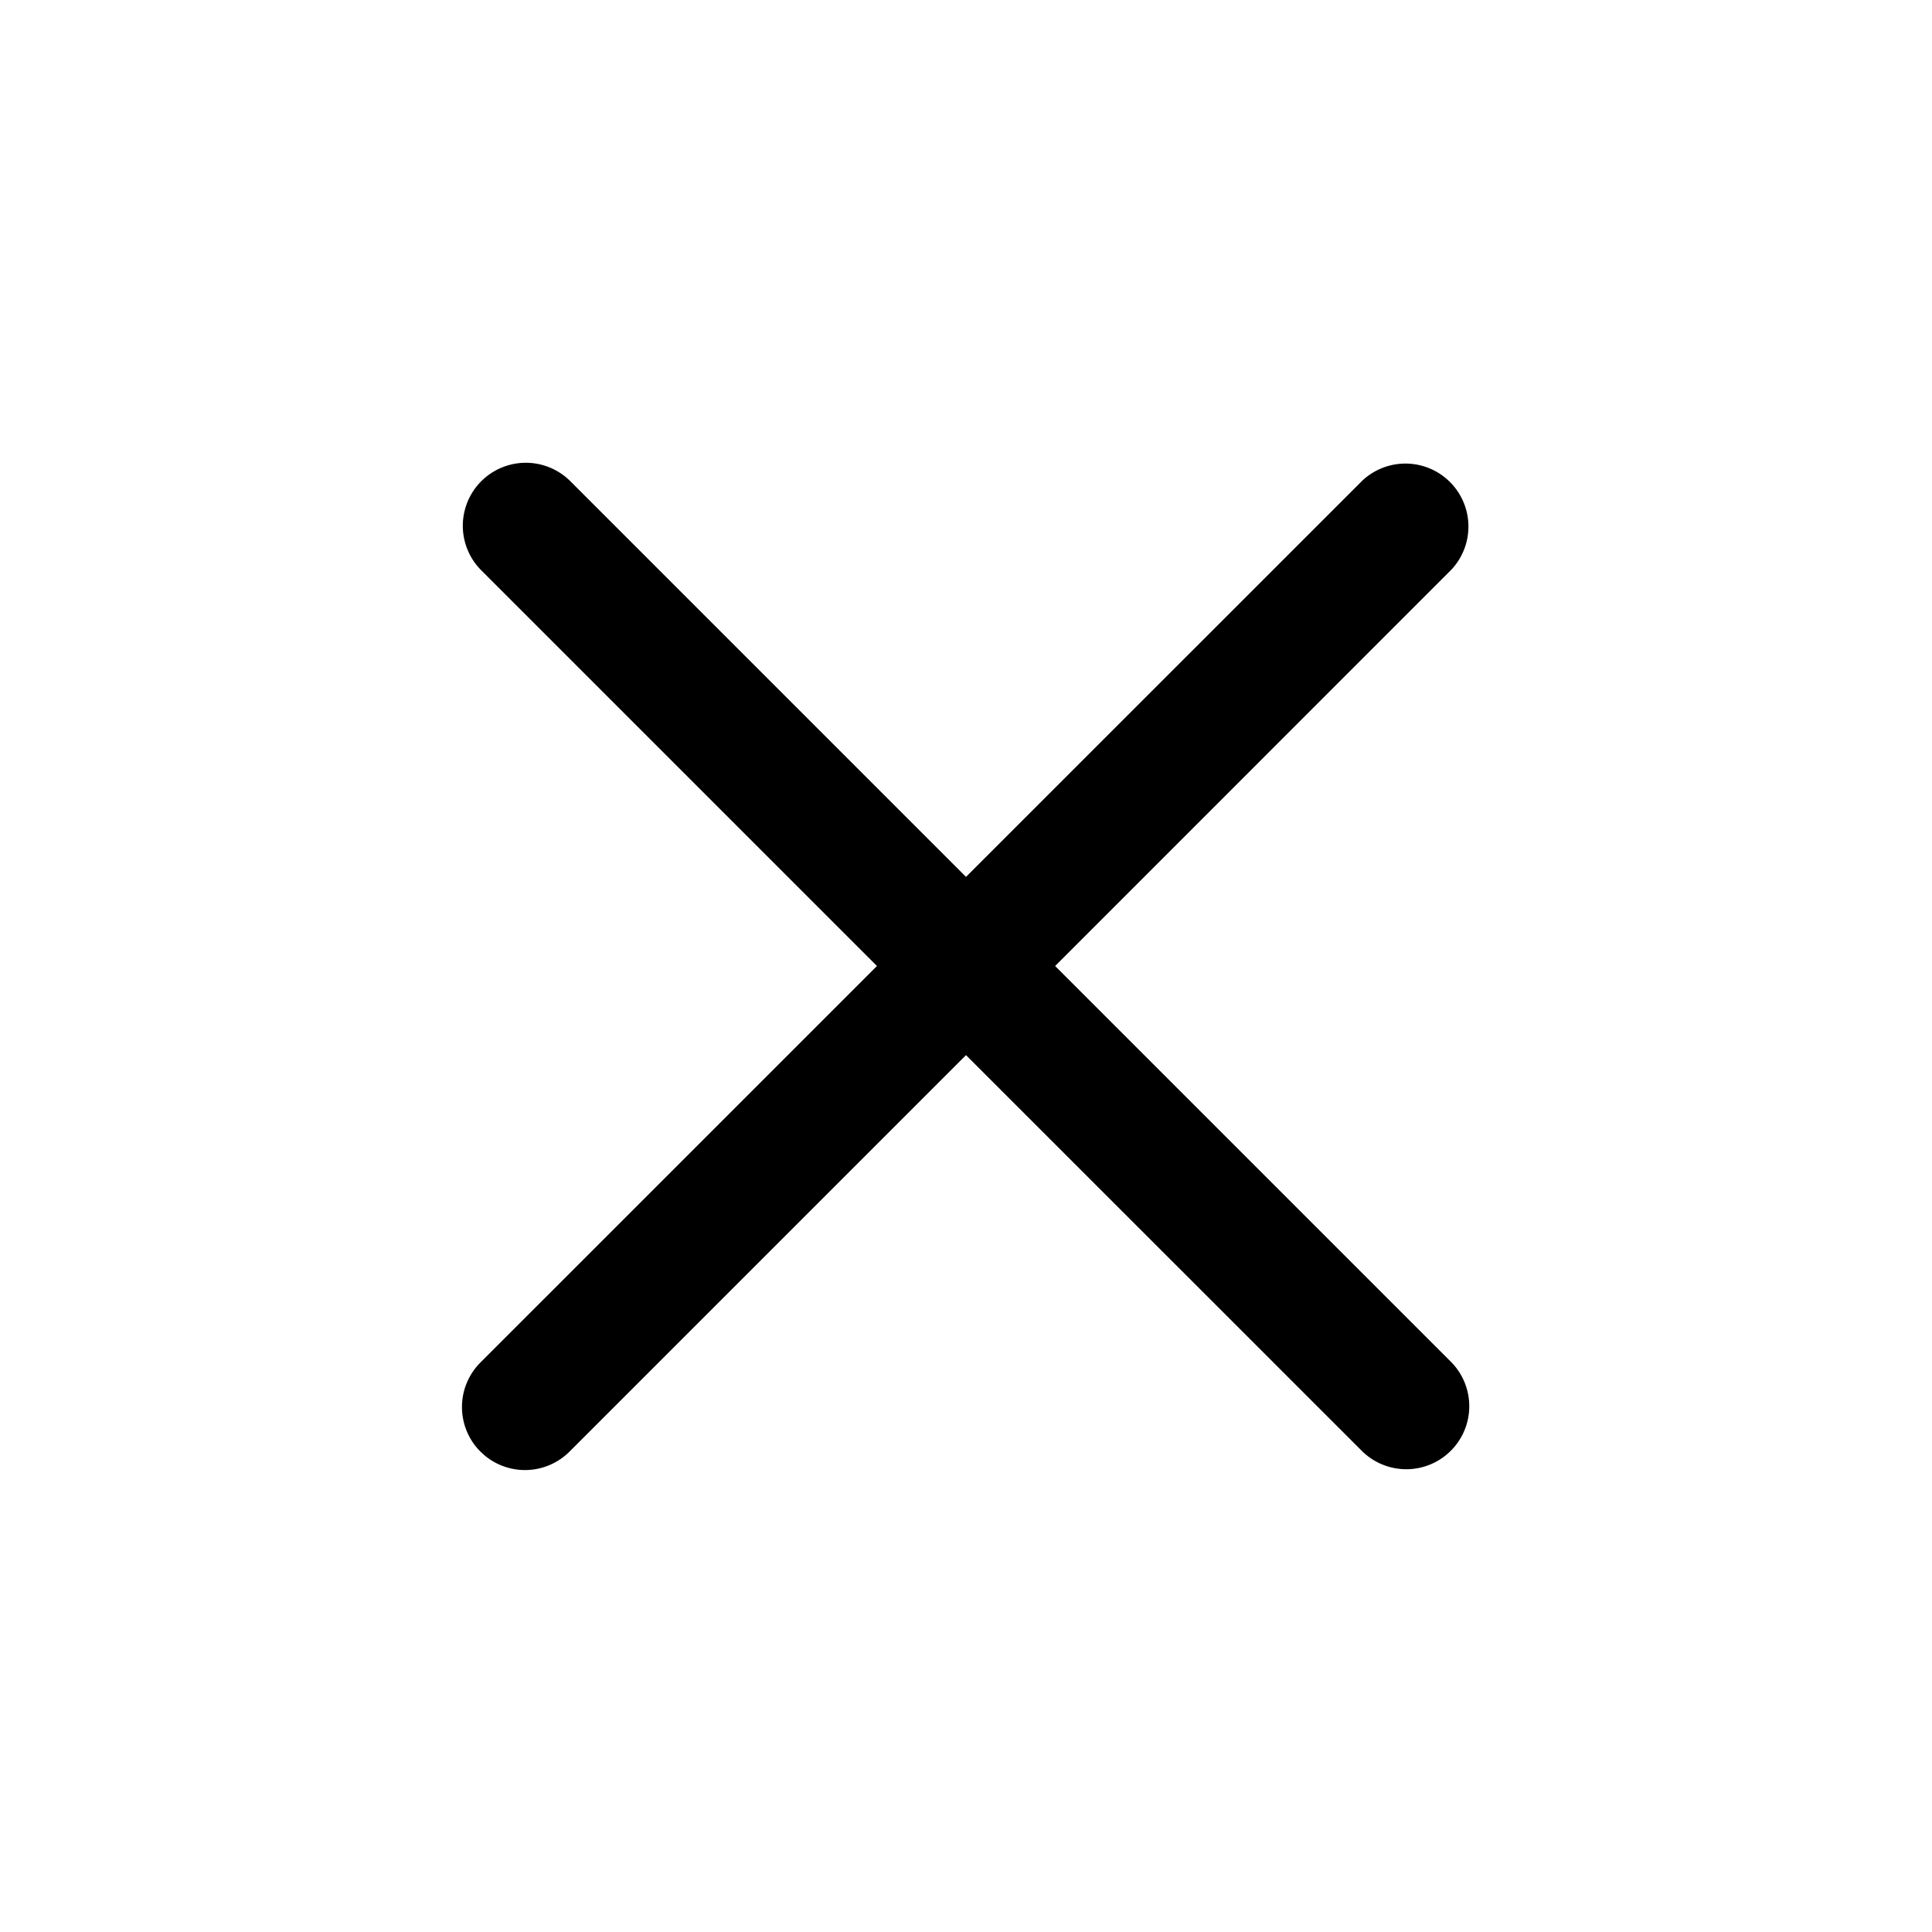 <svg xmlns="http://www.w3.org/2000/svg" width="46" height="46" viewBox="0 0 46 46">
    <path fill-rule="nonzero" d="M32.44 11.44a1.5 1.5 0 0 1 2.12 2.12L25.122 23l9.44 9.44a1.5 1.5 0 0 1-2.122 2.12L23 25.122l-9.44 9.44a1.5 1.5 0 0 1-2.007.103l-.114-.103a1.5 1.5 0 0 1 0-2.122L20.88 23l-9.44-9.44a1.5 1.5 0 0 1 2.122-2.12L23 20.878z"/>
</svg>
